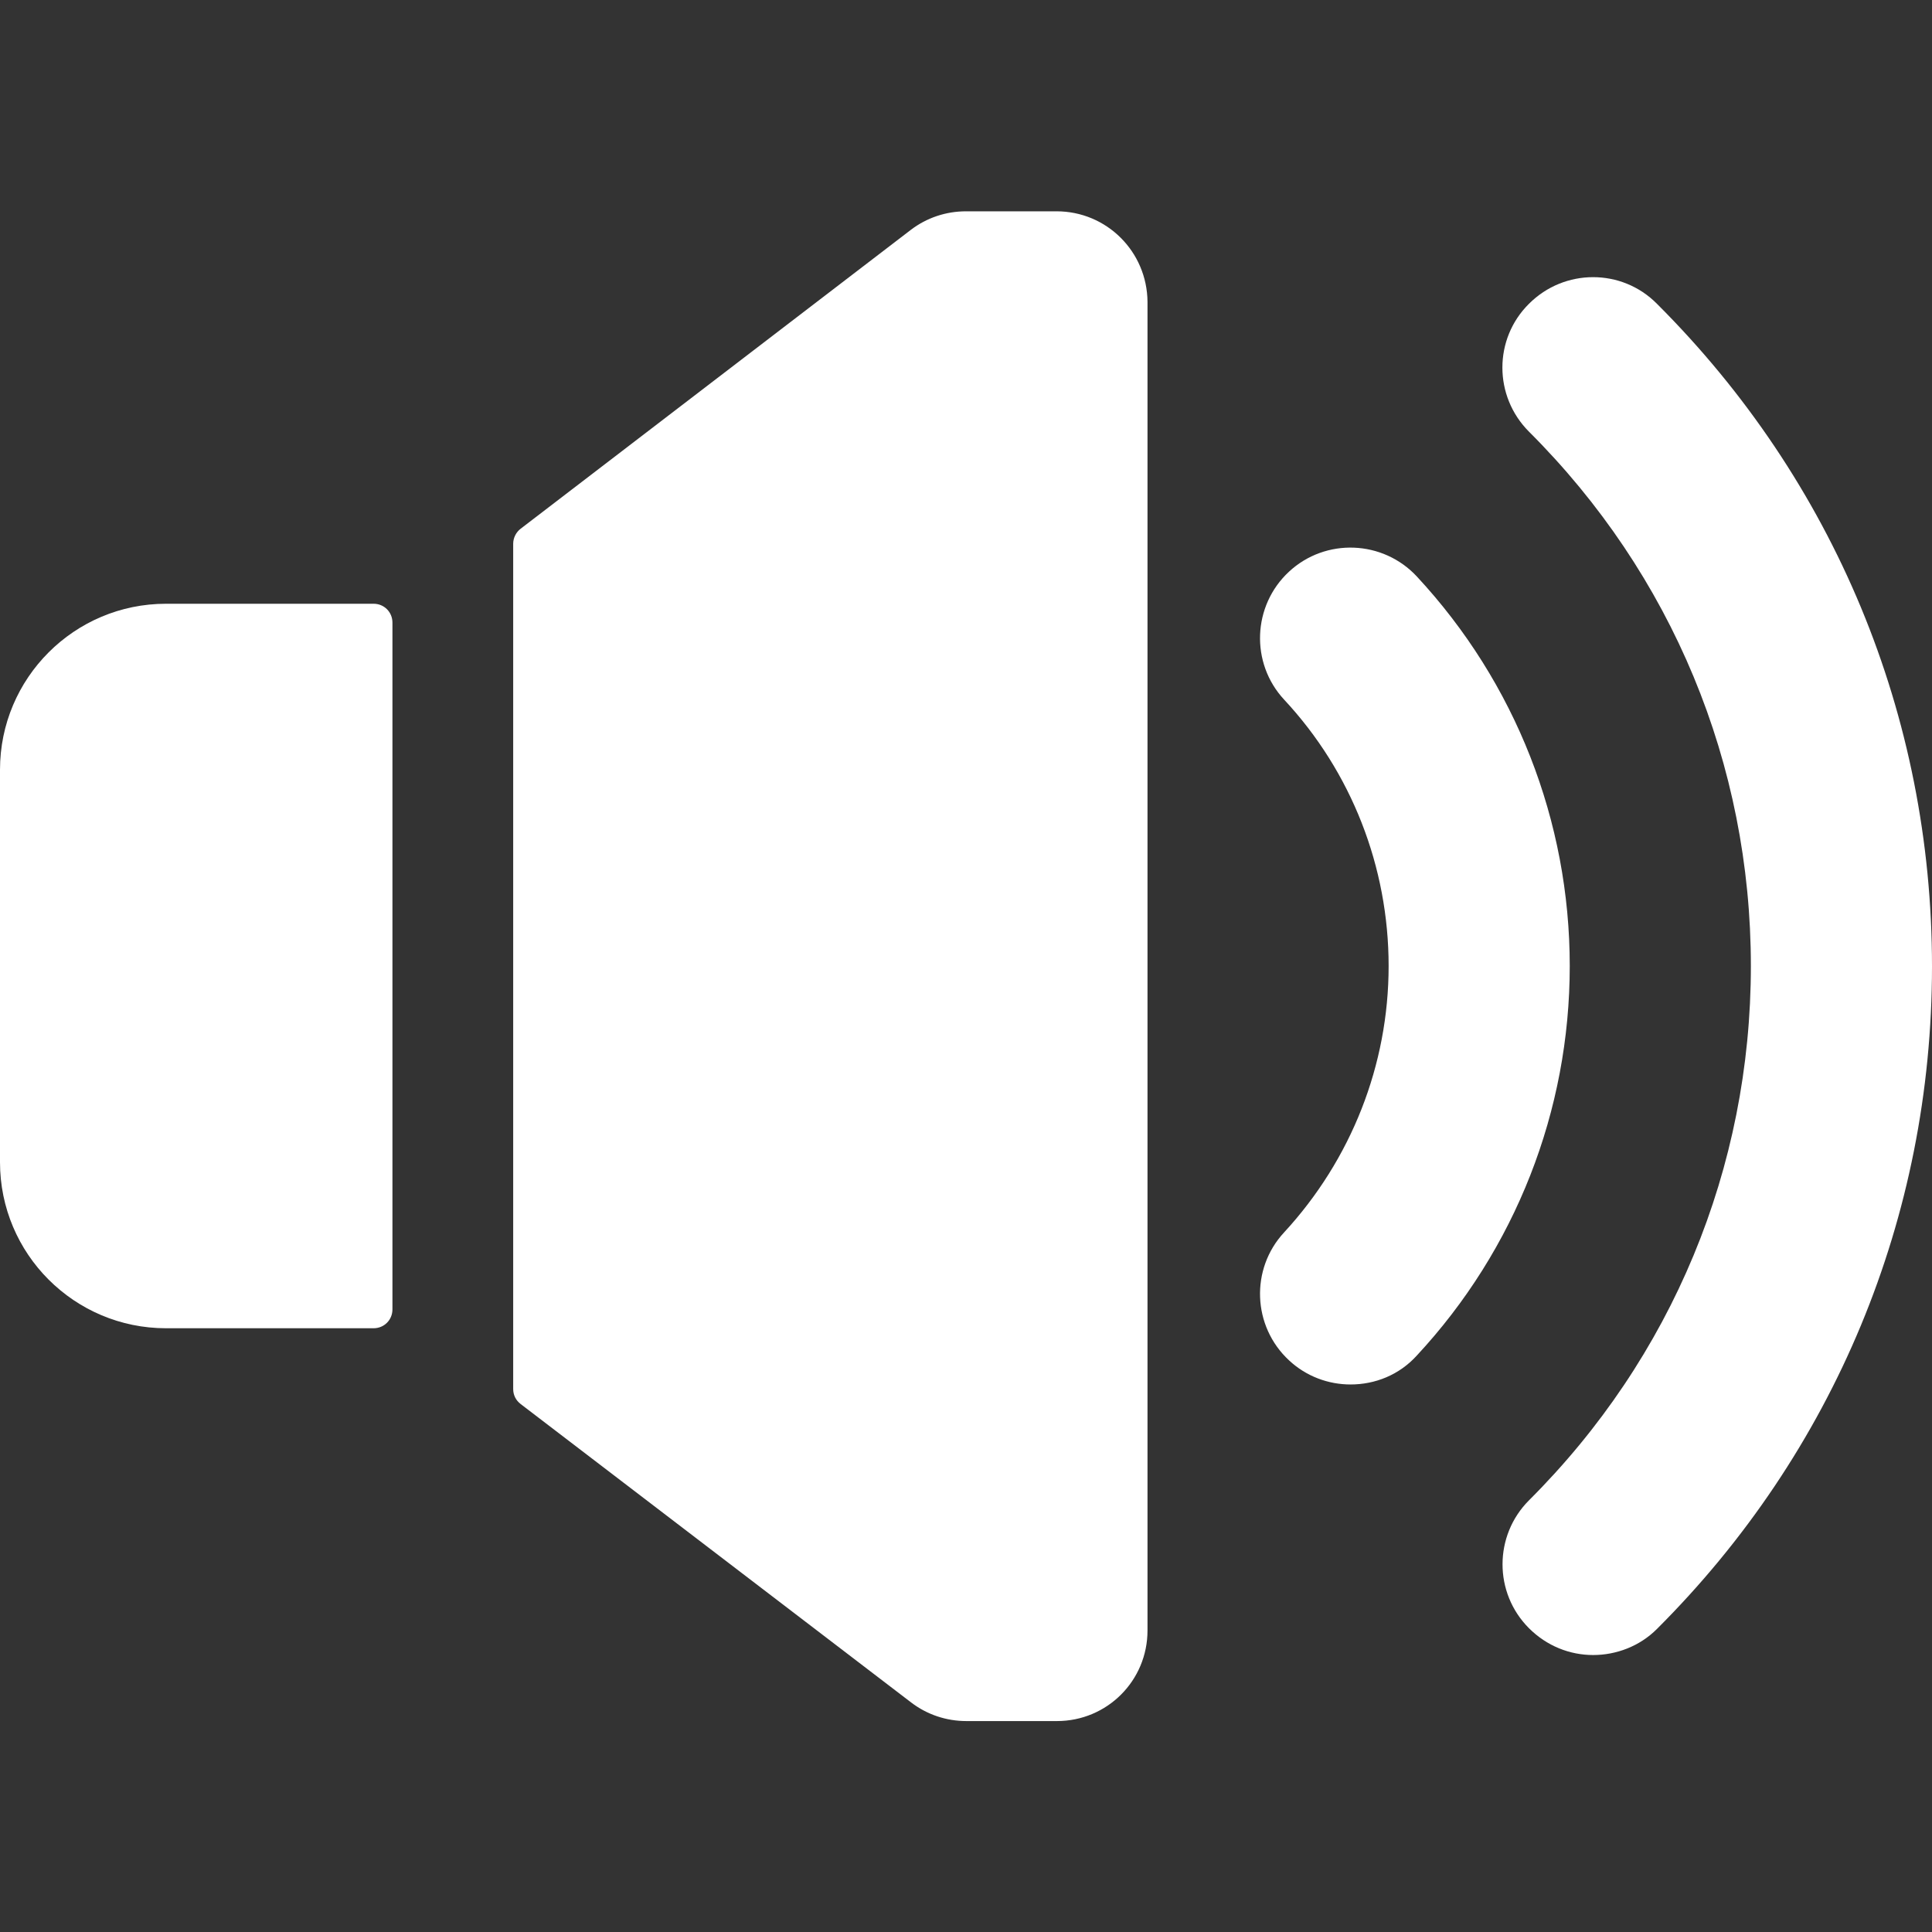 <?xml version="1.0" encoding="utf-8"?>
<!-- Generator: Adobe Illustrator 24.1.0, SVG Export Plug-In . SVG Version: 6.00 Build 0)  -->
<svg version="1.1" id="Layer" xmlns="http://www.w3.org/2000/svg" xmlns:xlink="http://www.w3.org/1999/xlink" x="0px" y="0px"
	 viewBox="0 0 512 512" style="enable-background:new 0 0 512 512;" xml:space="preserve">
<rect x="0" y="0" width="512" height="512" fill="#333333" stroke="none"/>
<style type="text/css">
	.st0{fill:#FFFFFF;}
</style>
<path class="st0" d="M357.9,366.9c-5.8,0-11.7-2.1-16.3-6.4c-9.7-9-10.3-24.2-1.3-33.9c17.8-19.3,27.7-44.4,27.7-70.6
	s-9.8-51.4-27.7-70.6c-9-9.7-8.4-24.9,1.3-33.9c9.7-9,24.9-8.4,33.9,1.3C401.6,180.9,416,217.6,416,256s-14.4,75.1-40.5,103.2
	C370.8,364.4,364.4,366.9,357.9,366.9z"/>
<path class="st0" d="M422.2,438.6c-6.2,0-12.3-2.4-17-7.1c-9.4-9.4-9.3-24.6,0-33.9C443.1,359.8,464,309.5,464,256
	s-20.9-103.8-58.8-141.6c-9.4-9.4-9.4-24.6,0-33.9c9.4-9.4,24.6-9.4,33.9,0c47,46.9,72.9,109.2,72.9,175.6s-25.9,128.7-72.9,175.6
	C434.5,436.3,428.3,438.6,422.2,438.6z"/>
<path class="st0" d="M99,160H44c-24.3,0-44,19.7-44,44v104c0,24.3,19.7,44,44,44h55c2.8,0,5-2.2,5-5V165C104,162.2,101.8,160,99,160
	z"/>
<path class="st0" d="M280,56h-24c-5.3,0-10.4,1.7-14.6,4.9L138,140.1c-1.2,0.9-2,2.4-2,4v224c0,1.6,0.7,3,2,4l103.5,79.1
	c4.2,3.2,9.3,4.9,14.6,4.9h24c13.3,0,24-10.7,24-24V80C304,66.7,293.3,56,280,56L280,56z"/>
</svg>
